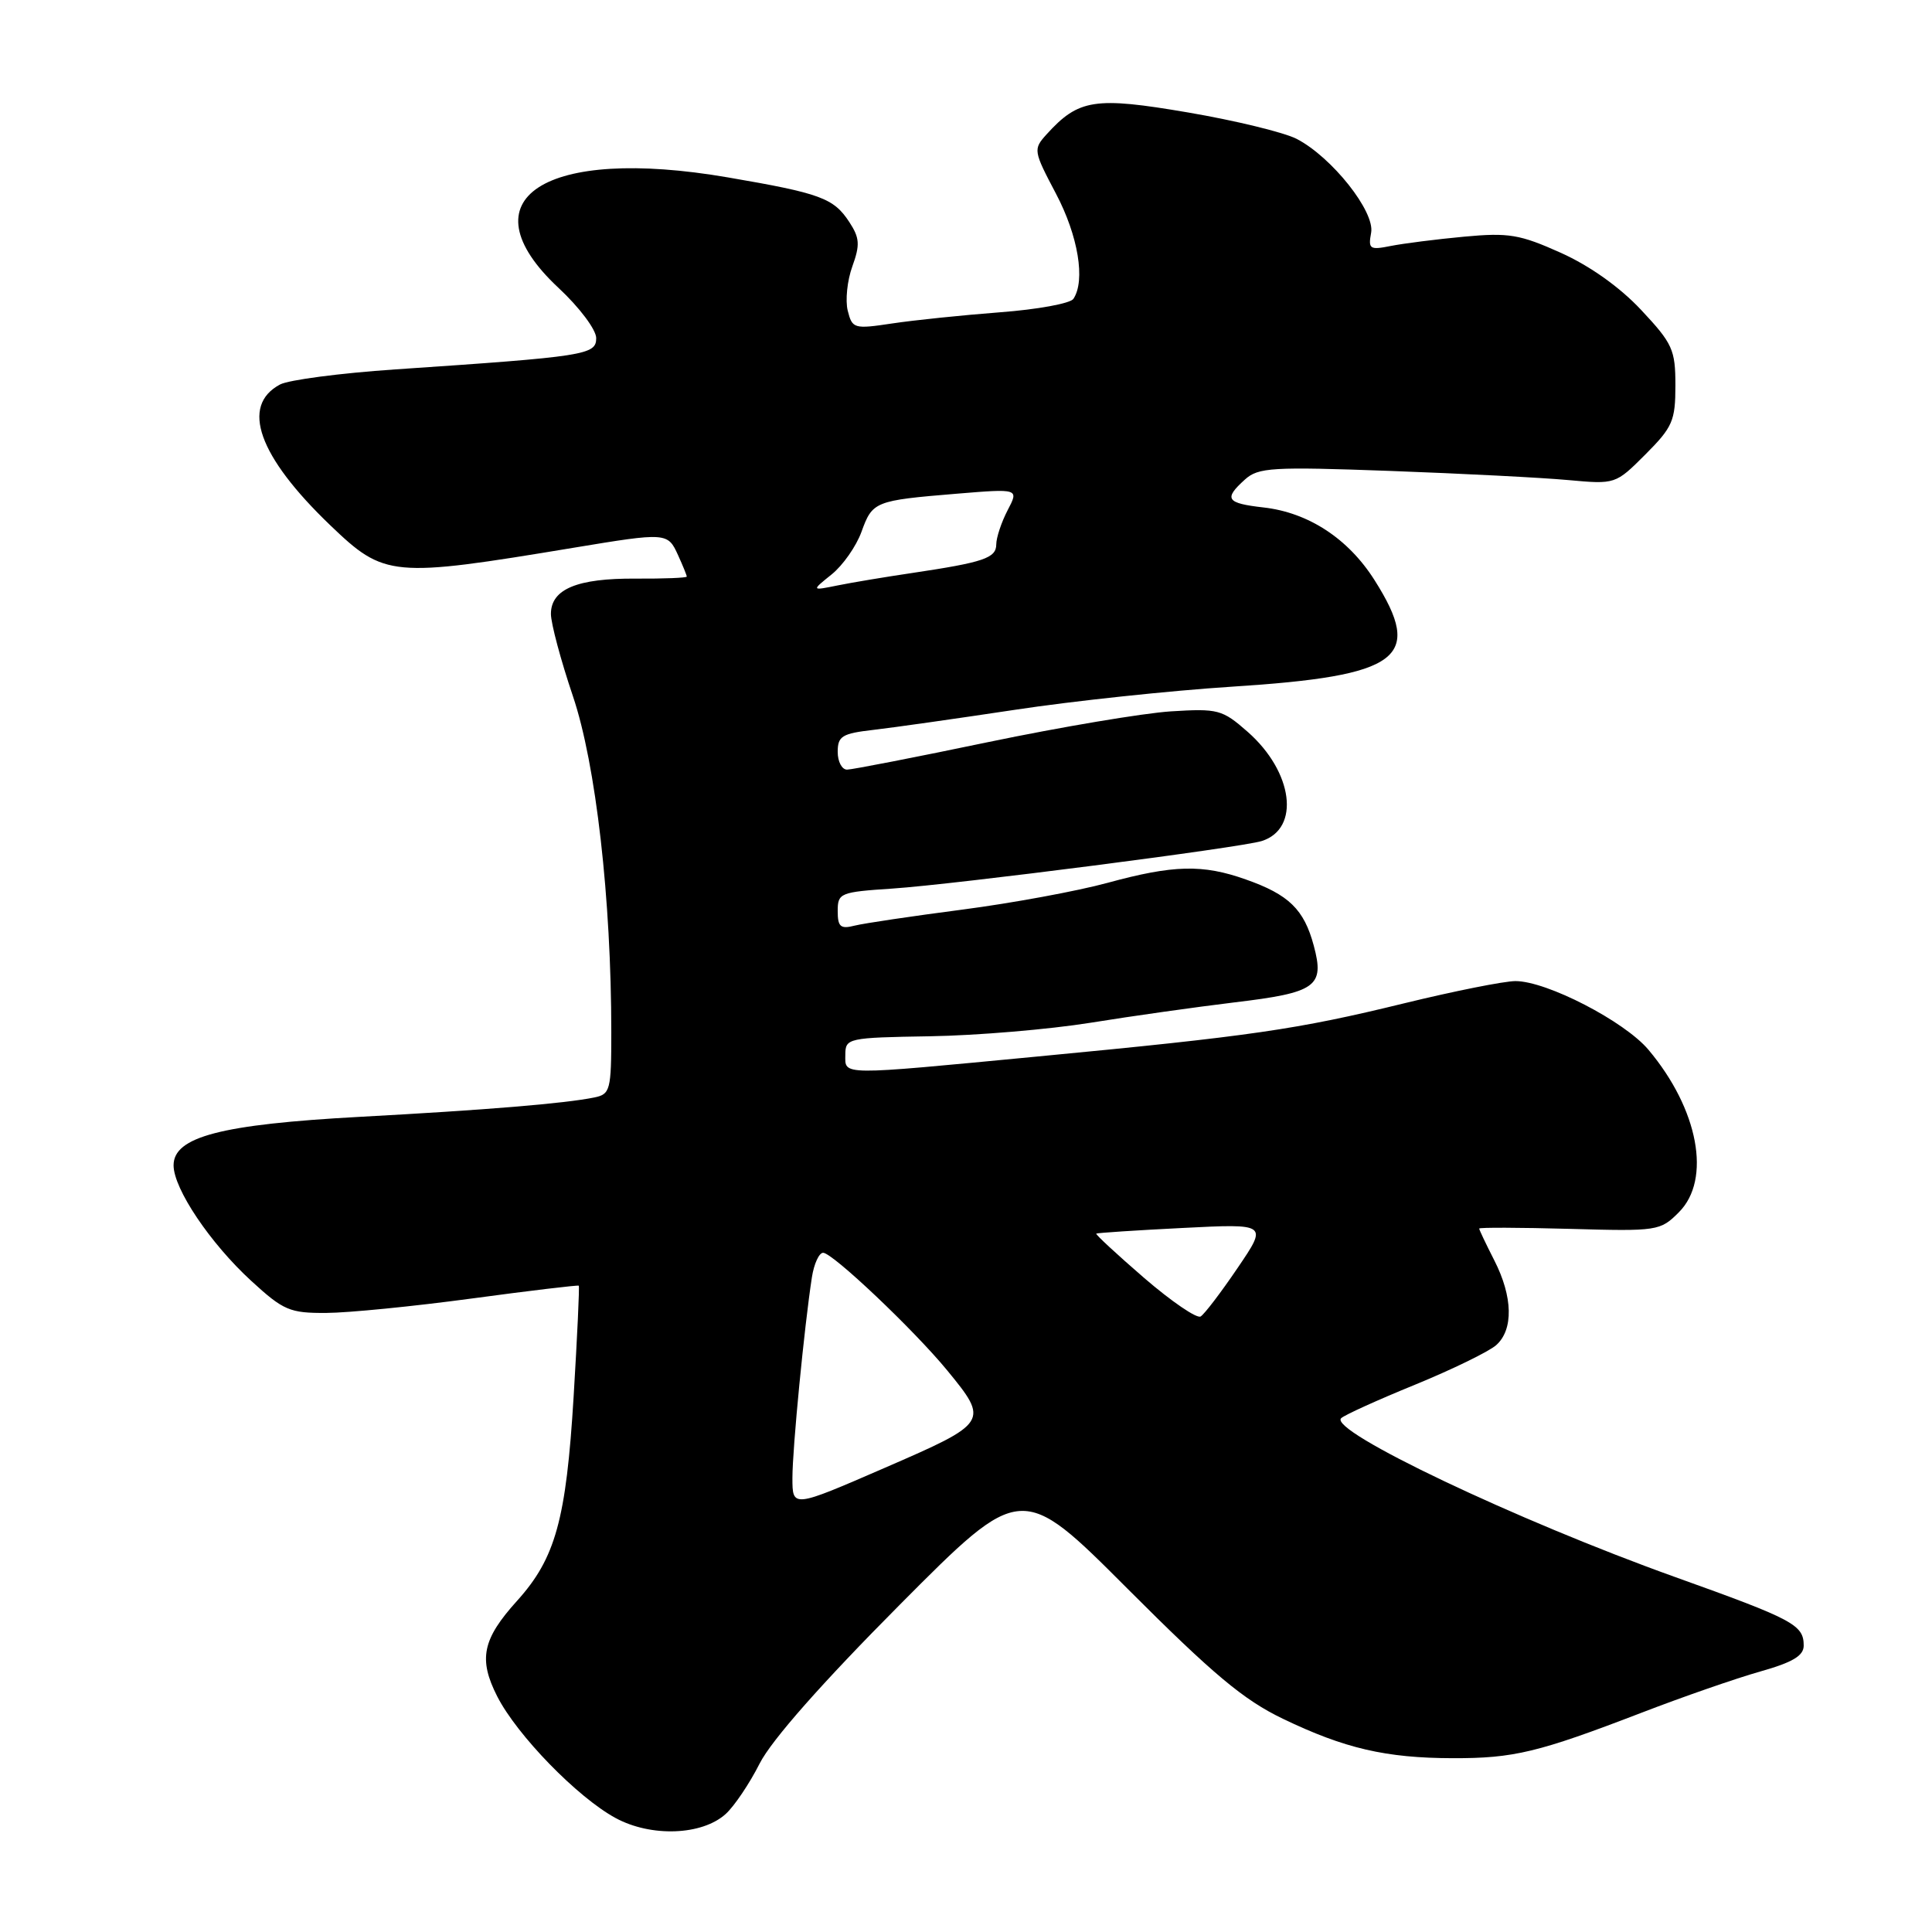 <?xml version="1.0" encoding="UTF-8" standalone="no"?>
<!DOCTYPE svg PUBLIC "-//W3C//DTD SVG 1.1//EN" "http://www.w3.org/Graphics/SVG/1.1/DTD/svg11.dtd" >
<svg xmlns="http://www.w3.org/2000/svg" xmlns:xlink="http://www.w3.org/1999/xlink" version="1.1" viewBox="0 0 256 256">
 <g >
 <path fill="currentColor"
d=" M 96.15 240.37 C 97.29 239.34 99.32 236.33 100.66 233.67 C 102.23 230.58 108.90 223.02 119.23 212.63 C 135.34 196.43 135.34 196.43 149.42 210.53 C 160.74 221.86 164.77 225.24 170.00 227.75 C 178.17 231.68 183.63 232.95 192.50 232.97 C 200.59 232.99 203.82 232.21 217.50 226.95 C 223.00 224.83 230.09 222.37 233.25 221.48 C 237.53 220.27 239.00 219.40 239.00 218.05 C 239.00 215.30 237.64 214.58 222.00 208.98 C 200.97 201.45 175.99 189.57 177.71 187.92 C 178.14 187.50 182.55 185.50 187.50 183.48 C 192.45 181.45 197.29 179.09 198.25 178.24 C 200.56 176.19 200.47 171.83 198.00 167.00 C 196.90 164.84 196.00 162.95 196.00 162.79 C 196.00 162.63 201.38 162.65 207.96 162.83 C 219.64 163.16 219.99 163.11 222.46 160.63 C 226.80 156.29 225.06 146.98 218.43 139.10 C 215.26 135.33 204.95 130.00 200.81 130.00 C 199.33 130.00 192.66 131.33 185.99 132.96 C 171.83 136.42 165.81 137.29 137.50 139.99 C 111.00 142.52 112.00 142.53 112.01 139.75 C 112.02 137.56 112.33 137.49 123.26 137.31 C 129.44 137.21 139.00 136.40 144.50 135.52 C 150.00 134.63 158.55 133.43 163.50 132.83 C 174.42 131.53 175.54 130.73 174.08 125.30 C 172.79 120.49 170.78 118.54 165.07 116.53 C 159.35 114.50 155.48 114.60 146.76 116.98 C 142.77 118.07 134.10 119.67 127.50 120.53 C 120.90 121.39 114.49 122.34 113.25 122.65 C 111.37 123.13 111.00 122.81 111.00 120.72 C 111.00 118.33 111.31 118.20 118.25 117.74 C 126.52 117.19 164.45 112.31 167.19 111.44 C 172.33 109.81 171.36 102.28 165.32 96.97 C 161.95 94.01 161.40 93.87 155.13 94.26 C 151.48 94.50 140.62 96.32 131.00 98.32 C 121.38 100.33 112.94 101.97 112.25 101.98 C 111.56 101.99 111.00 100.93 111.00 99.63 C 111.00 97.54 111.57 97.19 115.75 96.71 C 118.36 96.41 126.80 95.21 134.50 94.05 C 142.20 92.88 155.13 91.51 163.22 90.99 C 185.57 89.56 188.70 87.22 182.12 76.85 C 178.64 71.36 173.36 67.91 167.42 67.24 C 162.49 66.68 162.11 66.11 164.96 63.54 C 166.73 61.94 168.53 61.83 184.21 62.40 C 193.72 62.75 204.32 63.29 207.78 63.61 C 214.05 64.18 214.06 64.18 218.03 60.21 C 221.63 56.60 222.00 55.76 222.00 51.07 C 222.00 46.34 221.63 45.52 217.48 41.09 C 214.65 38.06 210.67 35.23 206.82 33.50 C 201.39 31.06 199.91 30.81 194.01 31.36 C 190.34 31.70 185.96 32.26 184.29 32.59 C 181.50 33.15 181.28 33.00 181.68 30.85 C 182.22 28.05 176.47 20.81 171.81 18.40 C 170.16 17.55 163.68 15.97 157.41 14.90 C 145.05 12.79 142.92 13.12 138.67 17.81 C 136.89 19.78 136.93 19.99 139.92 25.66 C 142.87 31.25 143.85 37.18 142.23 39.60 C 141.83 40.21 137.45 41.01 132.50 41.38 C 127.55 41.76 121.13 42.42 118.22 42.86 C 113.16 43.62 112.93 43.55 112.33 41.17 C 111.99 39.81 112.26 37.17 112.94 35.30 C 113.98 32.42 113.91 31.52 112.53 29.41 C 110.46 26.25 108.72 25.61 96.47 23.51 C 72.12 19.32 61.35 26.34 74.01 38.15 C 76.78 40.73 79.00 43.69 79.00 44.80 C 79.00 47.03 77.63 47.24 52.34 48.95 C 45.10 49.44 38.24 50.34 37.10 50.95 C 31.84 53.76 34.23 60.46 43.75 69.59 C 50.96 76.50 51.87 76.58 76.00 72.58 C 88.32 70.54 88.48 70.55 89.84 73.55 C 90.48 74.95 91.00 76.23 91.00 76.40 C 91.00 76.57 87.96 76.69 84.25 76.67 C 76.48 76.61 73.00 78.06 73.00 81.35 C 73.00 82.60 74.31 87.50 75.91 92.23 C 78.96 101.25 81.00 119.12 81.00 136.79 C 81.00 144.46 80.86 144.99 78.75 145.42 C 74.84 146.22 64.42 147.08 47.62 147.99 C 29.29 148.99 23.00 150.63 23.00 154.41 C 23.00 157.52 27.87 164.76 33.32 169.75 C 37.56 173.64 38.40 174.00 43.23 173.97 C 46.13 173.96 54.80 173.10 62.50 172.06 C 70.20 171.02 76.59 170.26 76.69 170.36 C 76.80 170.47 76.49 177.07 76.01 185.03 C 75.02 201.37 73.60 206.48 68.52 212.11 C 63.91 217.21 63.37 219.84 65.89 224.79 C 68.52 229.94 76.52 238.16 81.57 240.90 C 86.28 243.45 93.01 243.20 96.15 240.37 Z  M 105.00 195.83 C 105.00 191.93 106.58 175.72 107.58 169.25 C 107.86 167.46 108.53 166.00 109.07 166.00 C 110.32 166.00 121.10 176.22 125.49 181.56 C 131.09 188.38 131.00 188.52 117.25 194.49 C 105.00 199.81 105.00 199.81 105.00 195.83 Z  M 151.60 169.33 C 147.98 166.20 145.13 163.56 145.26 163.46 C 145.39 163.36 150.56 163.02 156.74 162.71 C 167.98 162.14 167.98 162.14 163.99 168.01 C 161.80 171.24 159.60 174.13 159.09 174.44 C 158.59 174.75 155.22 172.45 151.60 169.33 Z  M 110.20 76.11 C 111.68 74.92 113.46 72.38 114.15 70.47 C 115.61 66.44 115.89 66.32 126.76 65.42 C 135.02 64.74 135.02 64.74 133.51 67.62 C 132.69 69.20 132.01 71.24 132.01 72.14 C 132.00 73.95 130.34 74.51 120.89 75.92 C 117.37 76.44 112.92 77.18 111.00 77.57 C 107.50 78.28 107.50 78.28 110.20 76.11 Z "/>
</g>
</svg>